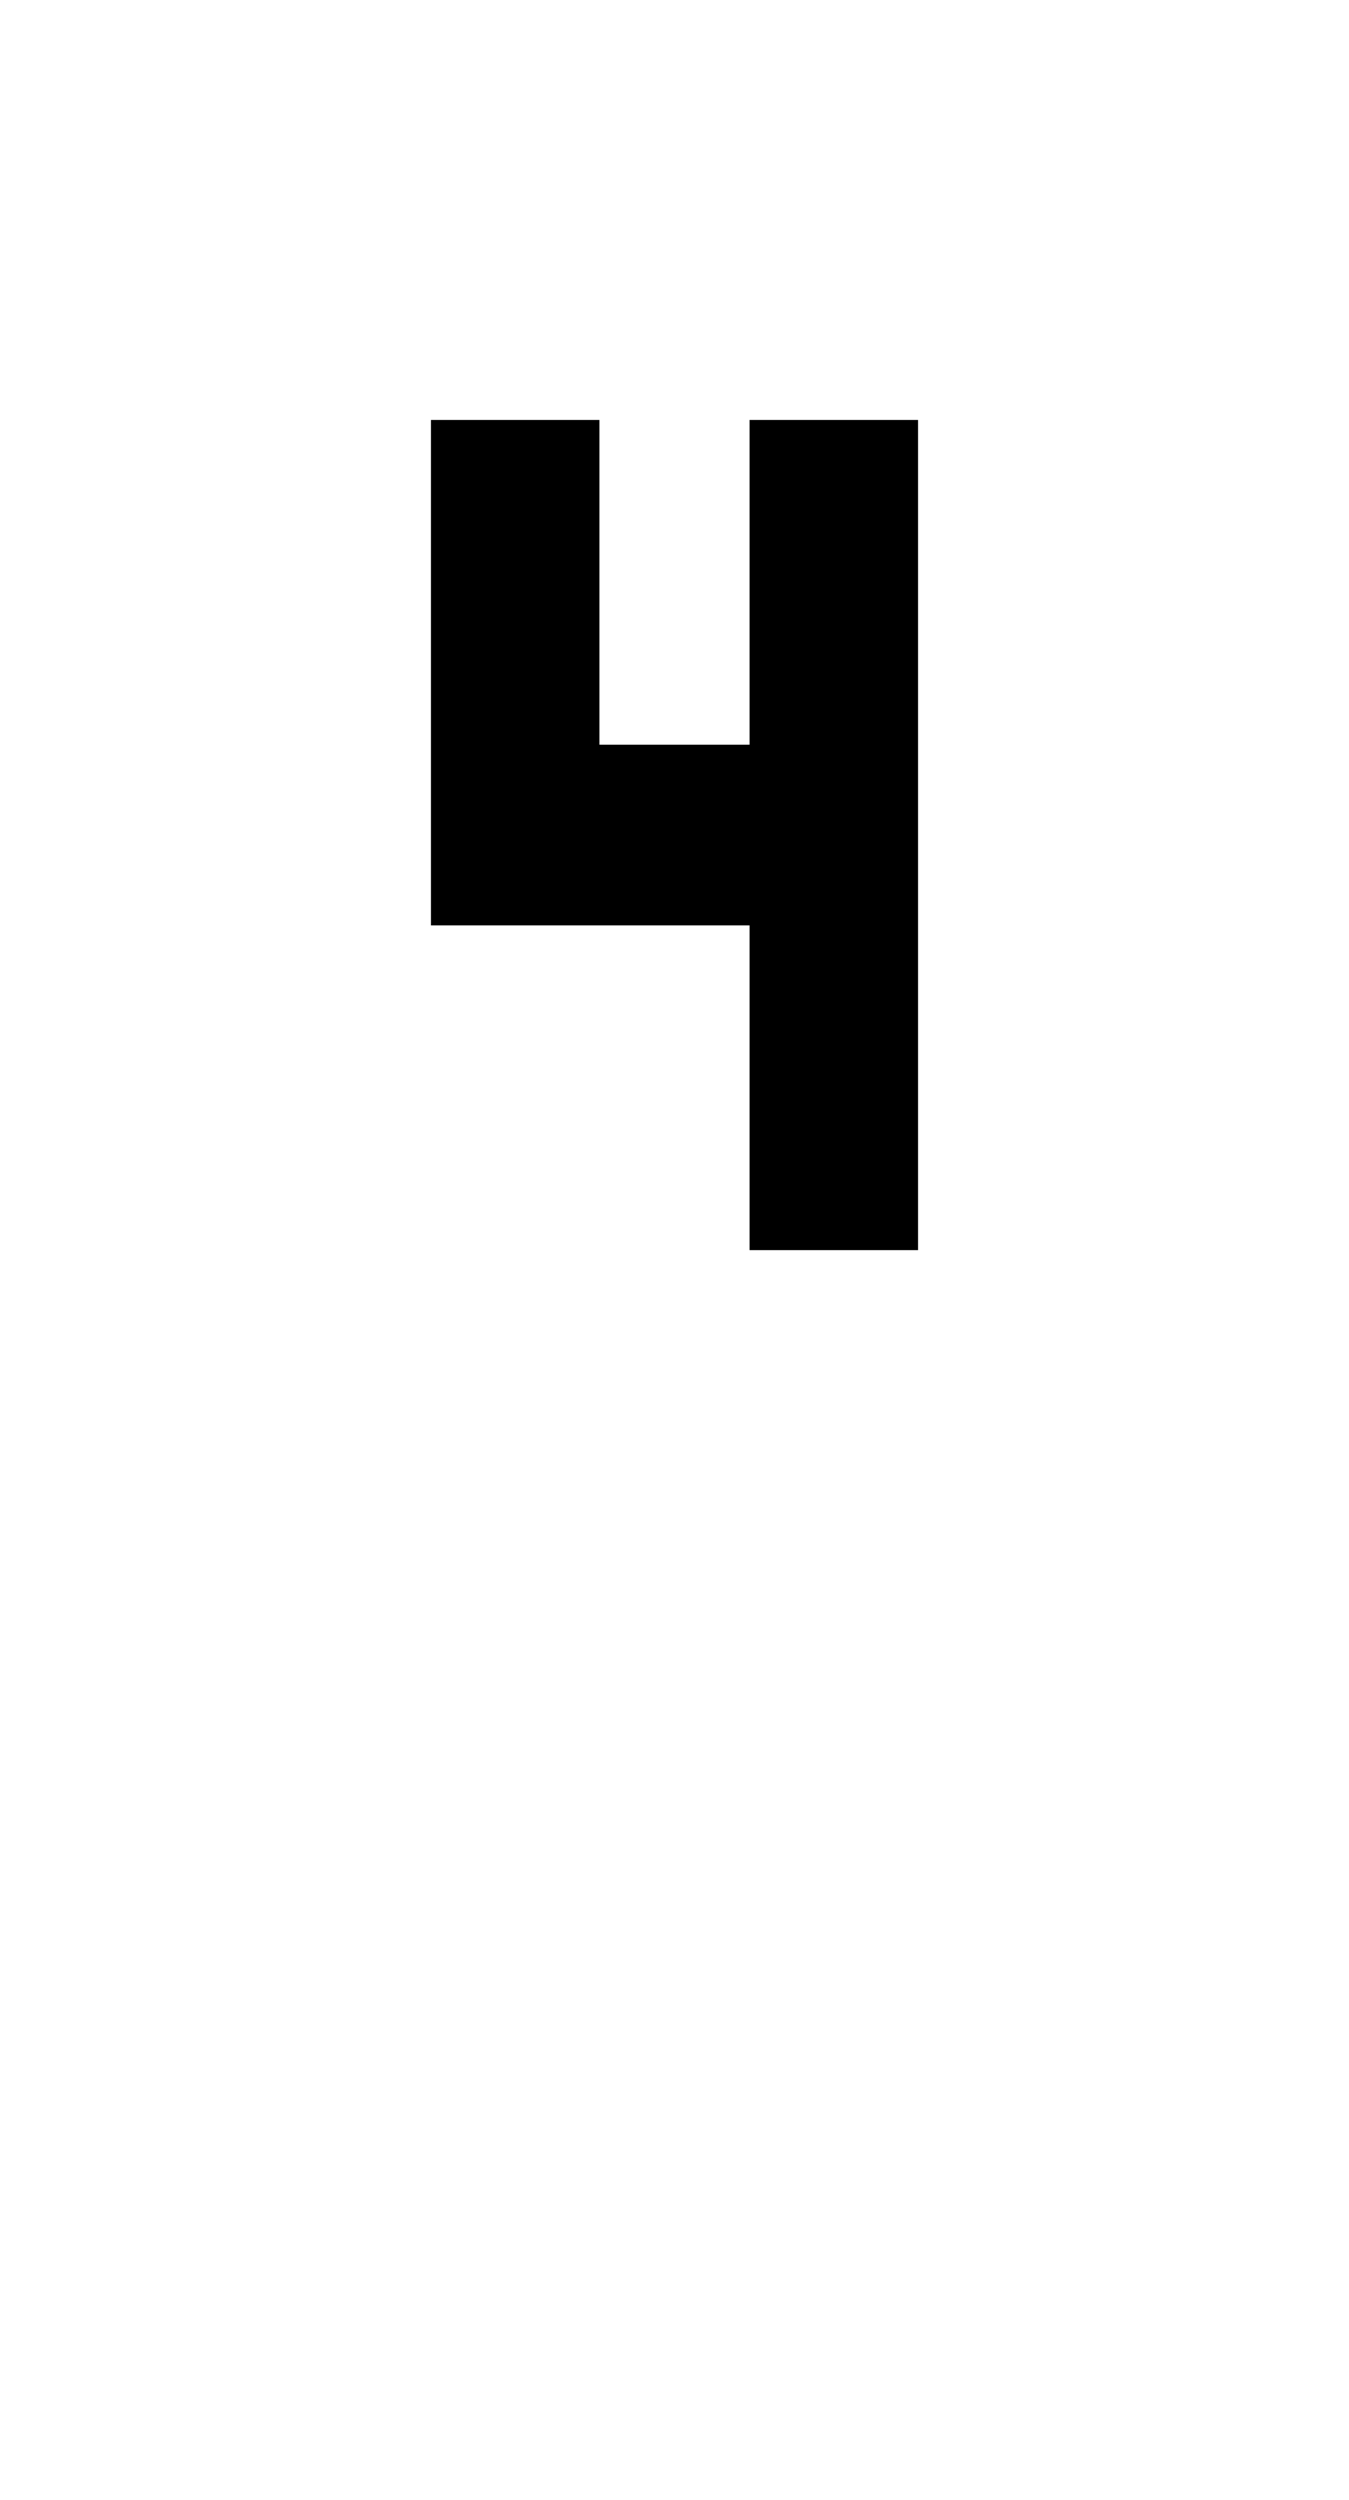 <svg xmlns="http://www.w3.org/2000/svg" viewBox="0 0 1105 2048"><path d="M650 380v266H455V380h-66v342h261v266h66V380h-66Z"/><path d="M752 1024H614V758H353V344h138v266h123V344h138v680ZM425 686h255v-4H425v4Z"/></svg>